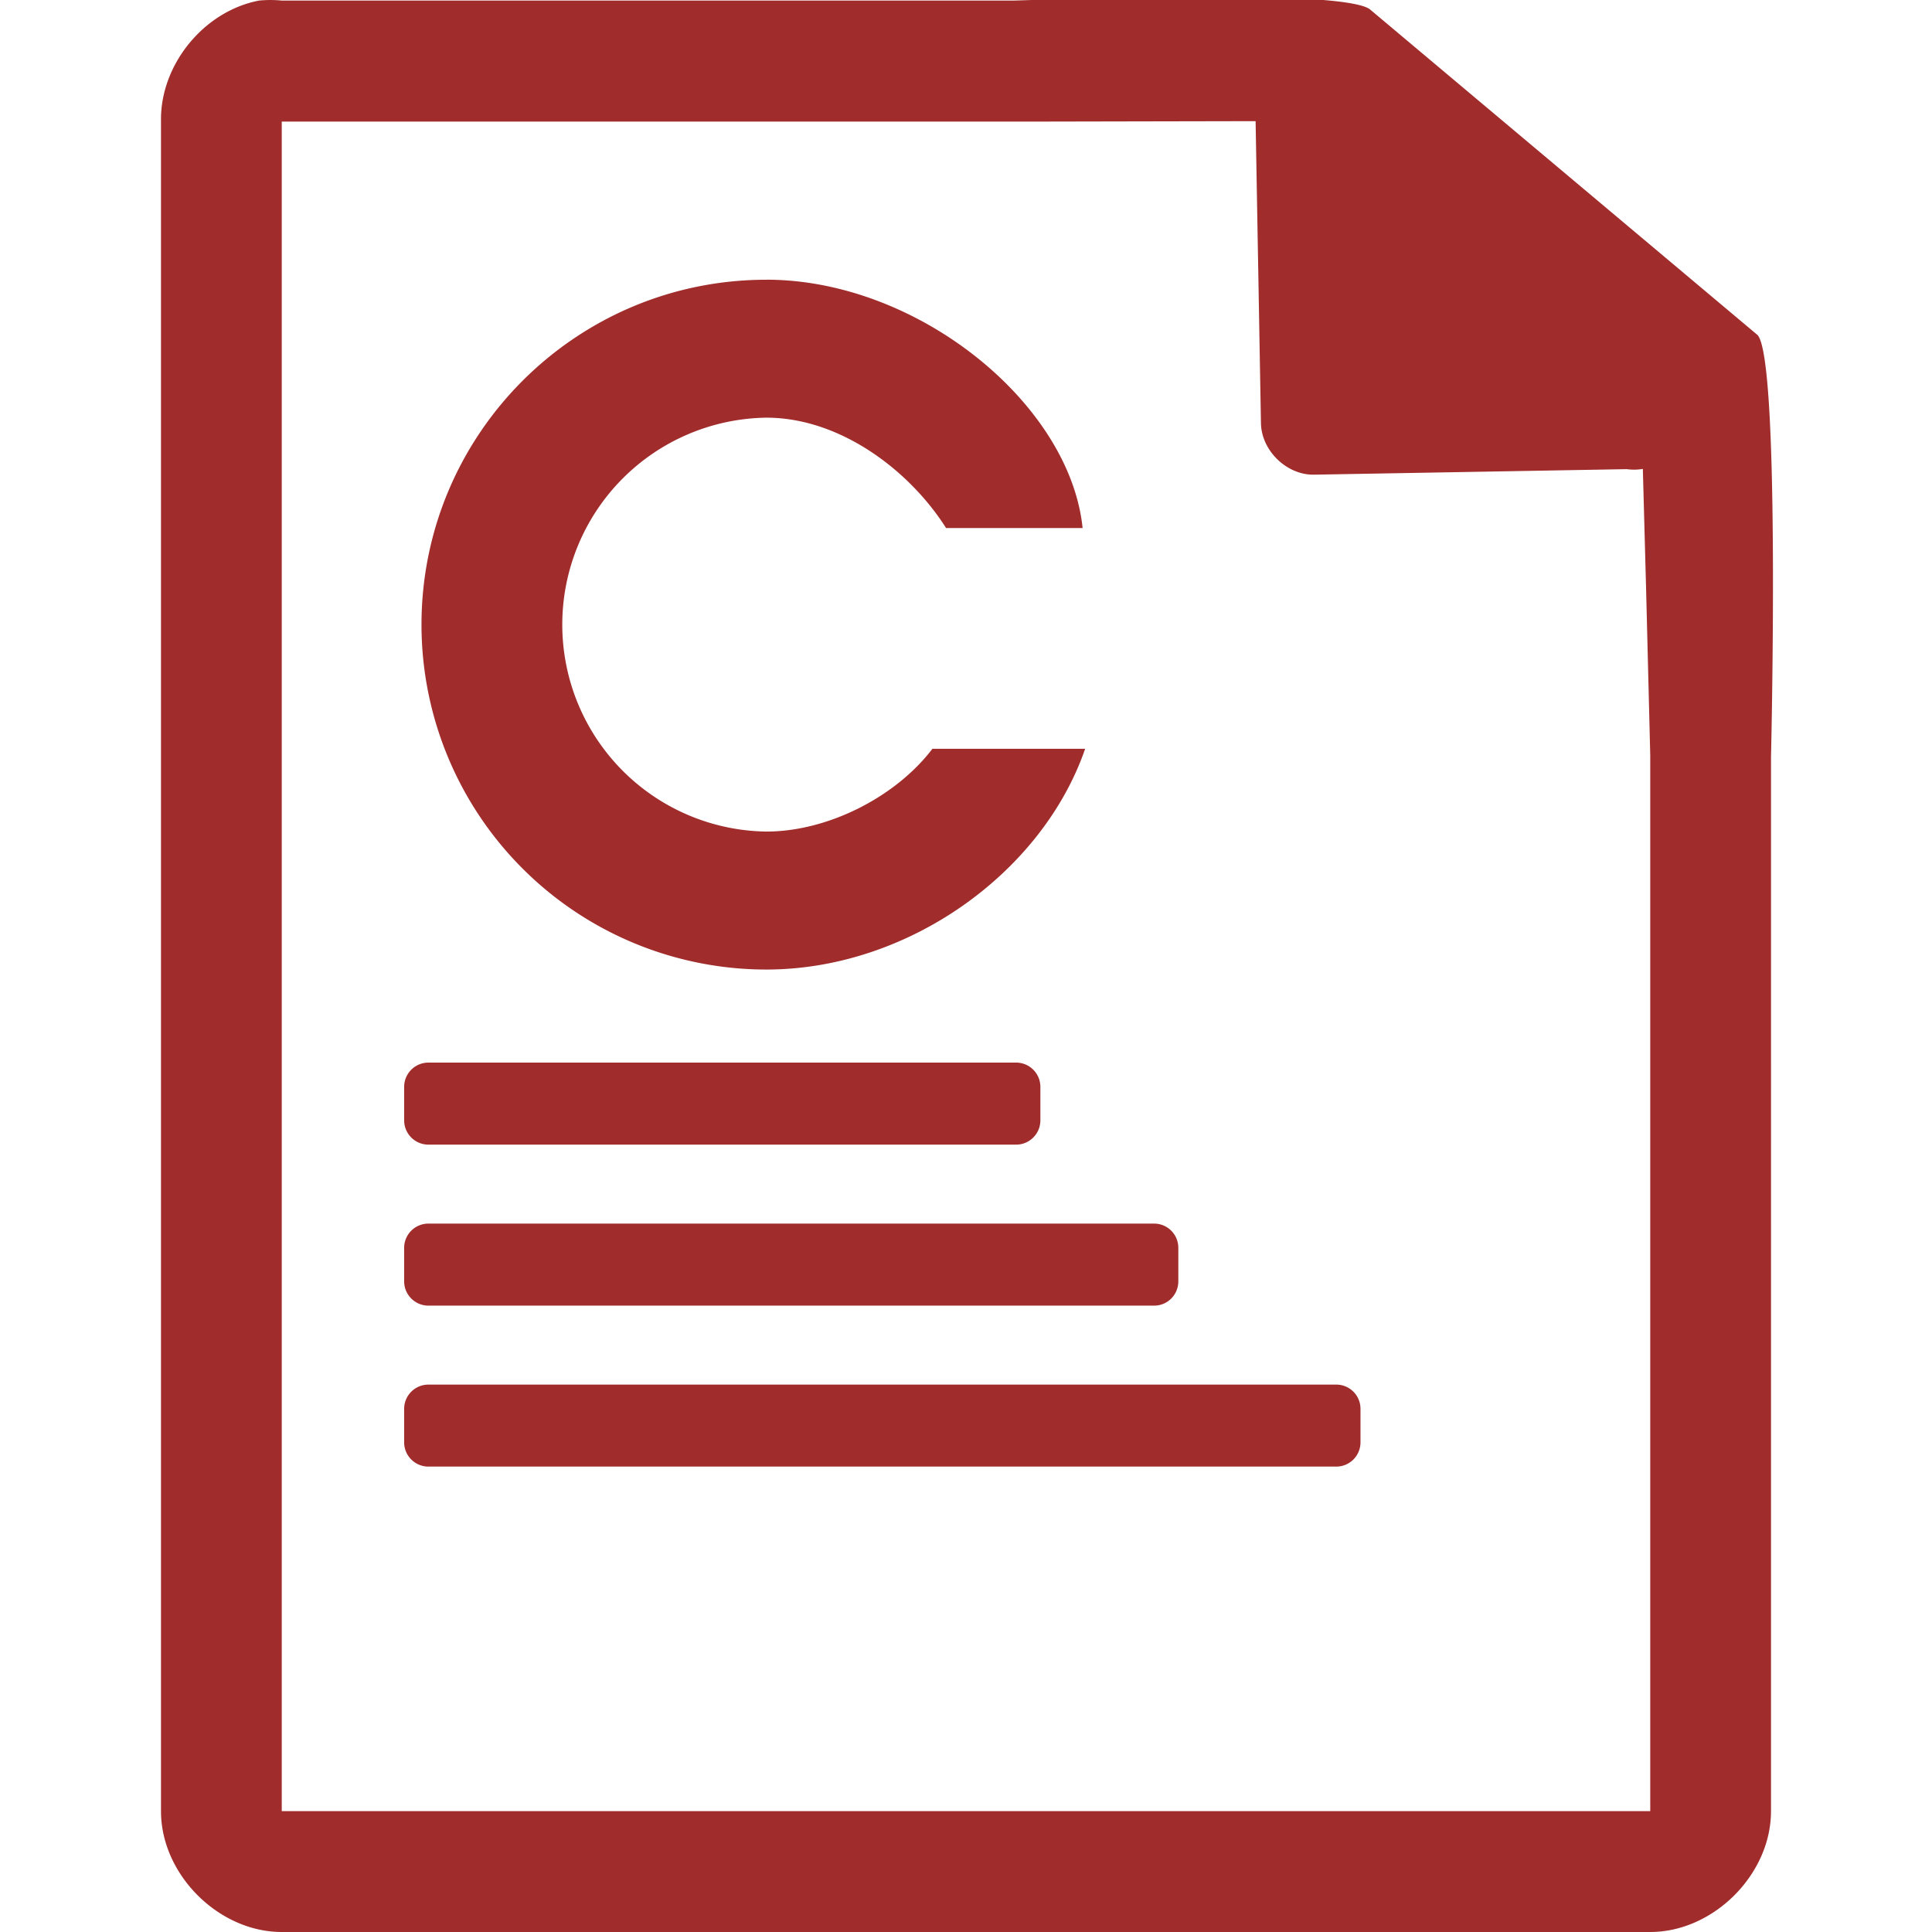 <?xml version="1.0" encoding="UTF-8" standalone="no"?>
<svg
   xmlns:dc="http://purl.org/dc/elements/1.1/"
   xmlns:cc="http://creativecommons.org/ns#"
   xmlns:rdf="http://www.w3.org/1999/02/22-rdf-syntax-ns#"
   xmlns:svg="http://www.w3.org/2000/svg"
   xmlns="http://www.w3.org/2000/svg"
   xmlns:sodipodi="http://sodipodi.sourceforge.net/DTD/sodipodi-0.dtd"
   xmlns:inkscape="http://www.inkscape.org/namespaces/inkscape"
   width="48"
   height="48"
   version="1.1"
   id="svg35"
   sodipodi:docname="text-x-c.svg"
   inkscape:version="0.92.4 (5da689c313, 2019-01-14)">
  <sodipodi:namedview
     pagecolor="#ffffff"
     bordercolor="#666666"
     borderopacity="1"
     objecttolerance="10"
     gridtolerance="10"
     guidetolerance="10"
     inkscape:pageopacity="0"
     inkscape:pageshadow="2"
     inkscape:window-width="1087"
     inkscape:window-height="480"
     id="namedview37"
     showgrid="false"
     inkscape:zoom="4.9166667"
     inkscape:cx="2.1355932"
     inkscape:cy="24"
     inkscape:window-x="0"
     inkscape:window-y="25"
     inkscape:window-maximized="0"
     inkscape:current-layer="svg35" />
  <defs
     id="defs31">
    <linearGradient
       id="a">
      <stop
         offset="0"
         stop-color="#dc85e9"
         id="stop2" />
      <stop
         offset="1"
         stop-color="#f2cbf8"
         id="stop4" />
    </linearGradient>
    <linearGradient
       id="b">
      <stop
         offset="0"
         stop-color="#dc85e9"
         id="stop7" />
      <stop
         offset="1"
         stop-color="#f2cbf8"
         id="stop9" />
    </linearGradient>
    <linearGradient
       id="c">
      <stop
         offset="0"
         stop-color="#fff"
         stop-opacity=".588"
         id="stop12" />
      <stop
         offset="1"
         stop-color="#fff"
         stop-opacity=".863"
         id="stop14" />
    </linearGradient>
    <linearGradient
       id="d">
      <stop
         offset="0"
         stop-color="#b3b3b3"
         id="stop17" />
      <stop
         offset="1"
         stop-color="#e6e6e6"
         id="stop19" />
    </linearGradient>
    <linearGradient
       id="e">
      <stop
         offset="0"
         stop-color="#e694bb"
         id="stop22" />
      <stop
         offset=".262"
         stop-color="#d3819a"
         id="stop24" />
      <stop
         offset=".705"
         stop-color="#b25a64"
         id="stop26" />
      <stop
         offset="1"
         stop-color="#98313d"
         id="stop28" />
    </linearGradient>
  </defs>
  <path
     style="color:#000000;font-weight:400;line-height:normal;font-family:'Andale Mono';text-indent:0;text-align:start;text-decoration:none;text-decoration-line:none;text-transform:none;overflow:visible;fill:#a02c2c;marker:none"
     d="m 29.705,-0.084 c -2.047,0.008 -4.121,0.088 -4.517,0.098 H 7 a 2.938,2.938 0 0 0 -0.563,0 C 5.063,0.276 3.975,1.612 4,3.012 V 45 c 0,1.57 1.43,3 3,3 h 34 c 1.57,0 3,-1.43 3,-3 V 18.818 C 44.018,18.026 44.215,8.891 43.664,8.322 l -9.61,-8.074 c -0.284,-0.275 -2.302,-0.34 -4.349,-0.332 z m 1.49,3.094 0.133,7.504 c 0.012,0.681 0.638,1.29 1.317,1.279 l 7.771,-0.137 c 0.133,0.018 0.268,0.017 0.4,-0.006 L 40.898,14.68 41,18.77 V 44.997 H 7 V 3.021 H 25.672 Z M 19.04,6.95 c -4.73,0 -8.568,3.84 -8.568,8.57 a 8.57,8.57 0 0 0 8.568,8.568 c 3.514,0 6.855,-2.4 7.92,-5.484 h -3.795 c -0.913,1.2 -2.6,2.056 -4.125,2.056 a 5.142,5.142 0 0 1 0,-10.283 c 1.829,0 3.553,1.303 4.465,2.742 h 3.392 C 26.581,10.034 22.812,6.949 19.04,6.949 Z M 10.645,26.4 a 0.603,0.603 0 0 0 -0.604,0.604 v 0.83 c 0,0.334 0.27,0.604 0.604,0.604 h 14.6 c 0.333,0 0.603,-0.27 0.603,-0.604 v -0.83 A 0.603,0.603 0 0 0 25.244,26.4 h -14.6 z m 0,4 a 0.603,0.603 0 0 0 -0.604,0.604 v 0.83 c 0,0.334 0.27,0.604 0.604,0.604 h 18.029 c 0.334,0 0.601,-0.27 0.601,-0.604 v -0.83 A 0.601,0.601 0 0 0 28.674,30.4 h -18.03 z m 0,4 a 0.603,0.603 0 0 0 -0.604,0.604 v 0.83 c 0,0.334 0.27,0.603 0.604,0.603 h 22.554 c 0.334,0 0.602,-0.27 0.602,-0.603 v -0.83 A 0.601,0.601 0 0 0 33.199,34.4 Z"
     font-weight="400"
     overflow="visible"
     id="path33"
     inkscape:connector-curvature="0" />
</svg>
